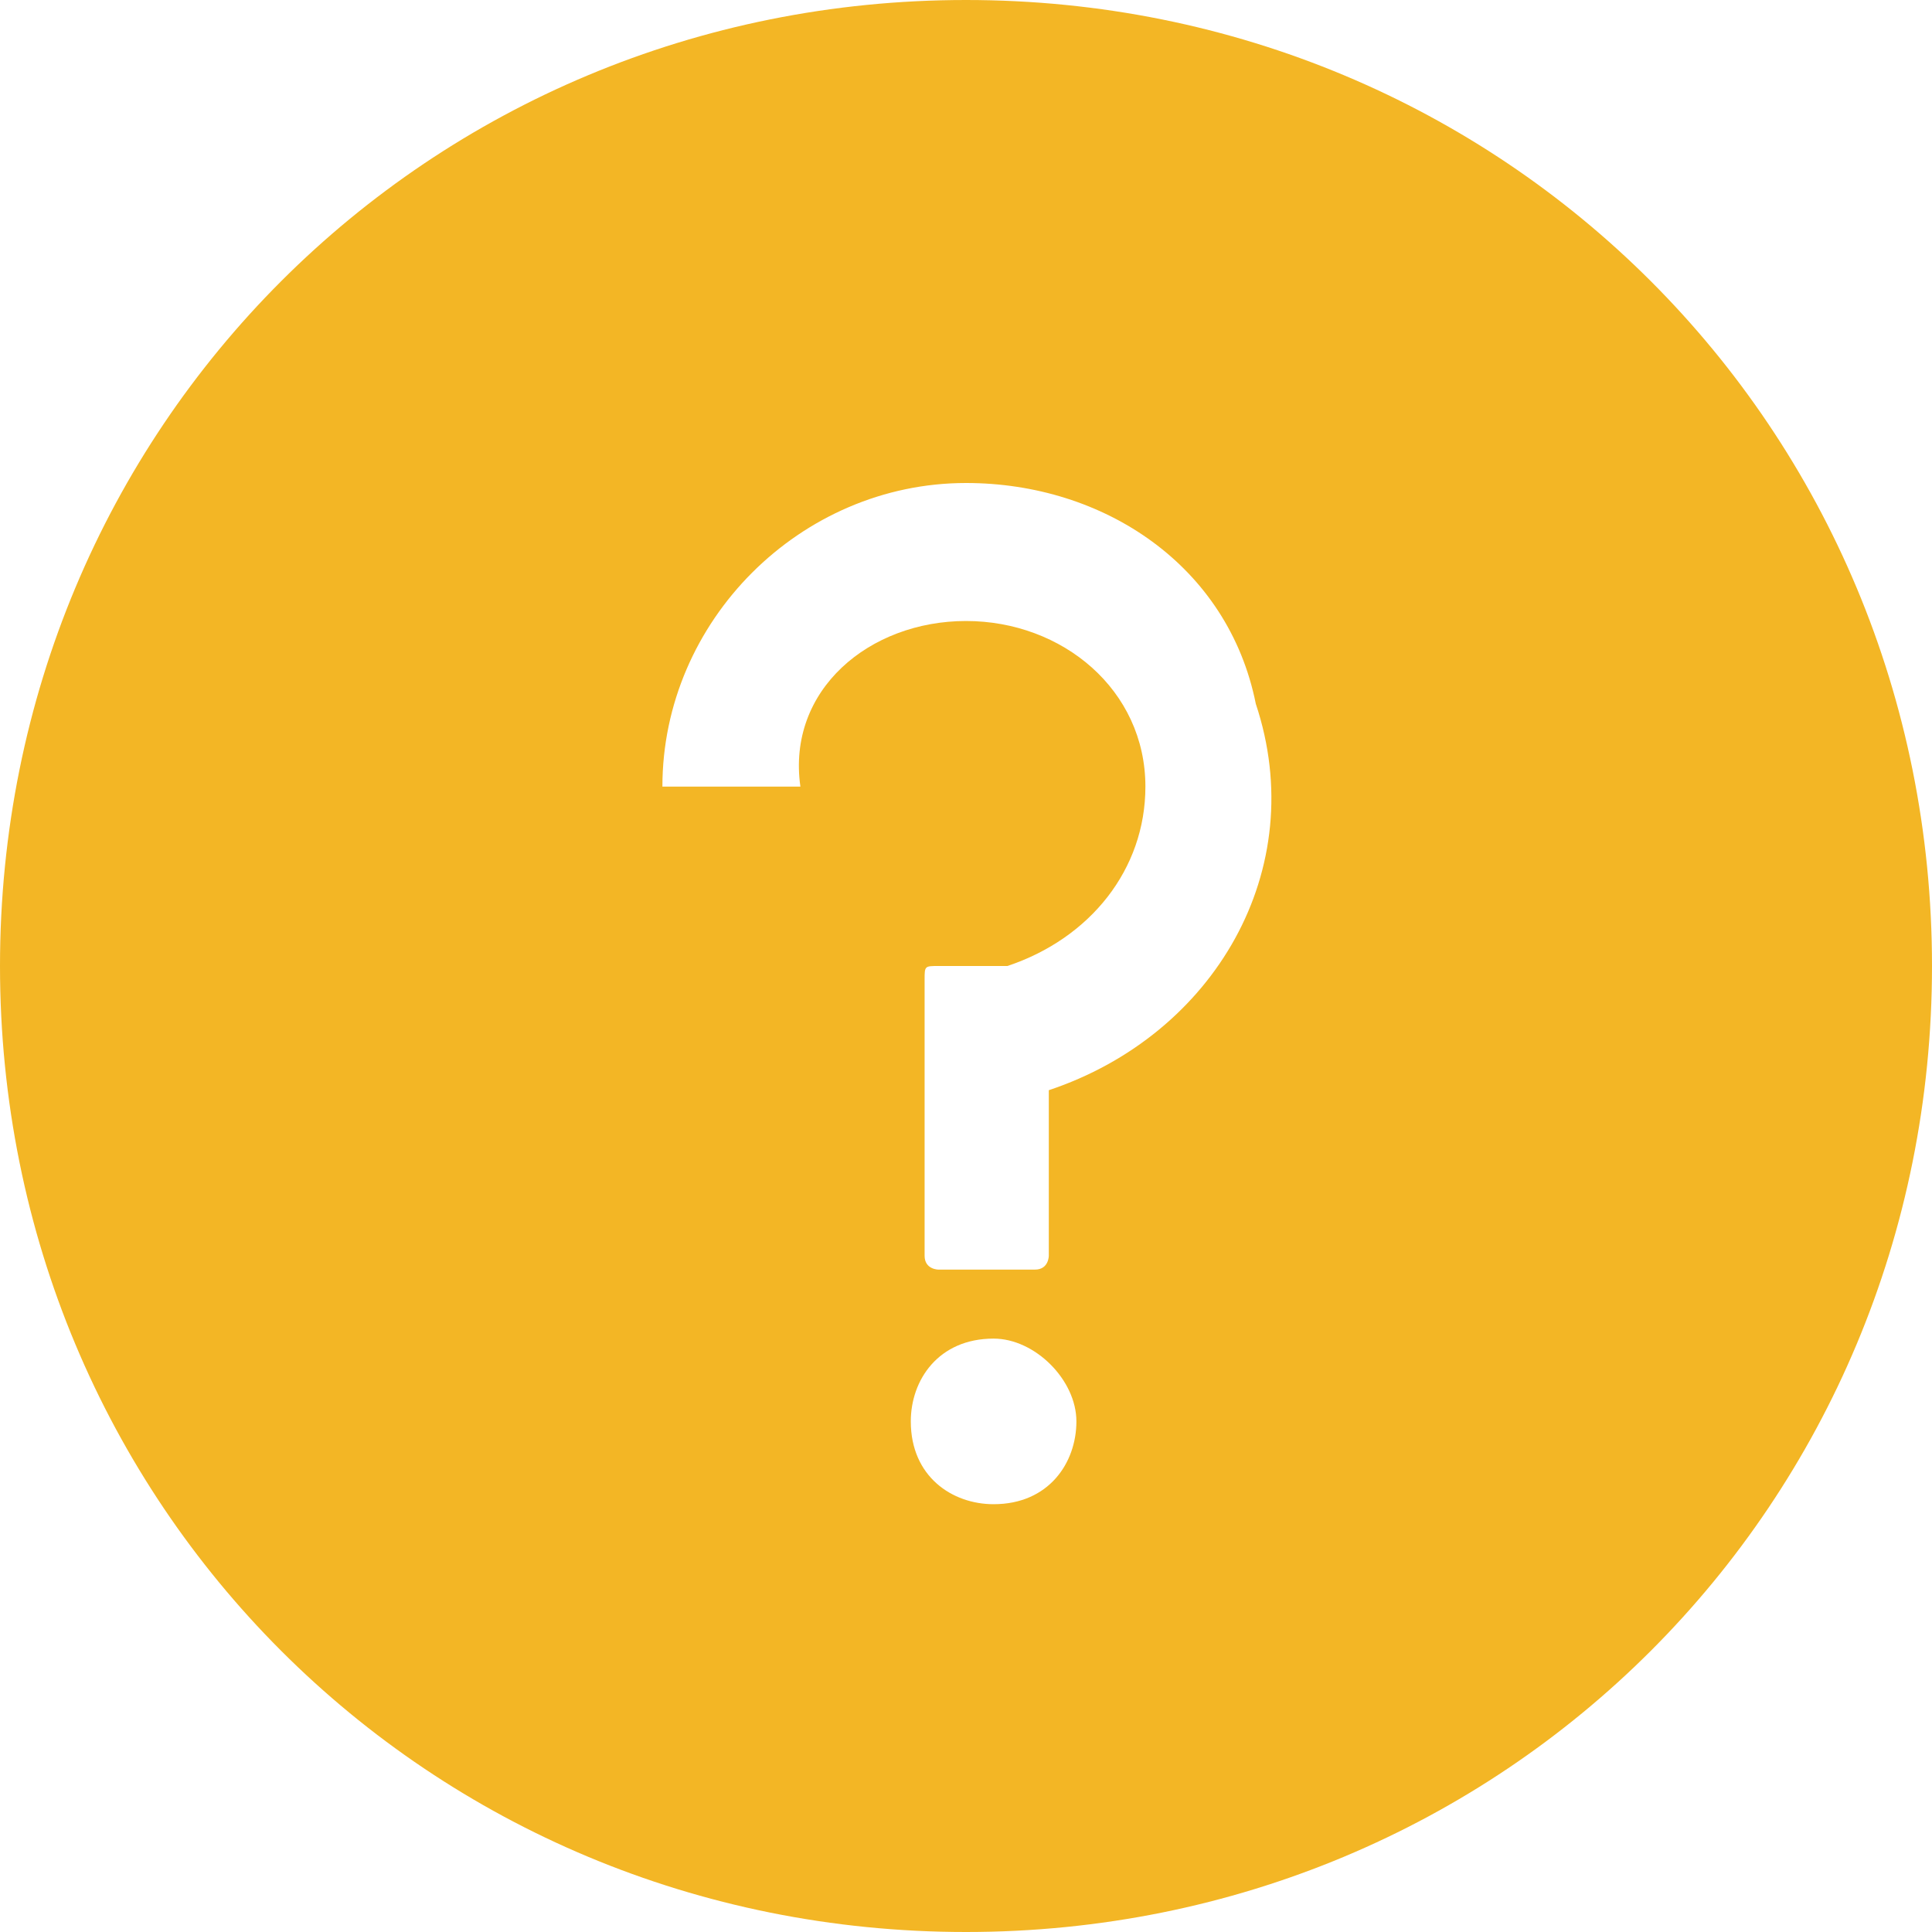 <svg t="1757650518064" class="icon" viewBox="0 0 1024 1024" version="1.1" xmlns="http://www.w3.org/2000/svg" p-id="13112" width="24" height="24"><path d="M512 0c285.257 0 512 226.743 512 512s-226.743 512-512 512-512-226.743-512-512 226.743-512 512-512z m14.629 709.486c-29.257 0-43.886 21.943-43.886 43.886 0 29.257 21.943 43.886 43.886 43.886 29.257 0 43.886-21.943 43.886-43.886s-21.943-43.886-43.886-43.886zM512 256c-87.771 0-160.914 73.143-160.914 160.914h73.143C416.914 365.714 460.8 329.143 512 329.143s95.086 36.571 95.086 87.771c0 43.886-29.257 80.457-73.143 95.086h-36.571c-7.314 0-7.314 0-7.314 7.314v146.286c0 7.314 7.314 7.314 7.314 7.314h51.2c7.314 0 7.314-7.314 7.314-7.314V577.829c87.771-29.257 138.971-117.029 109.714-204.8C650.971 299.886 585.143 256 512 256z" fill="#F3B625" p-id="13113"></path></svg>